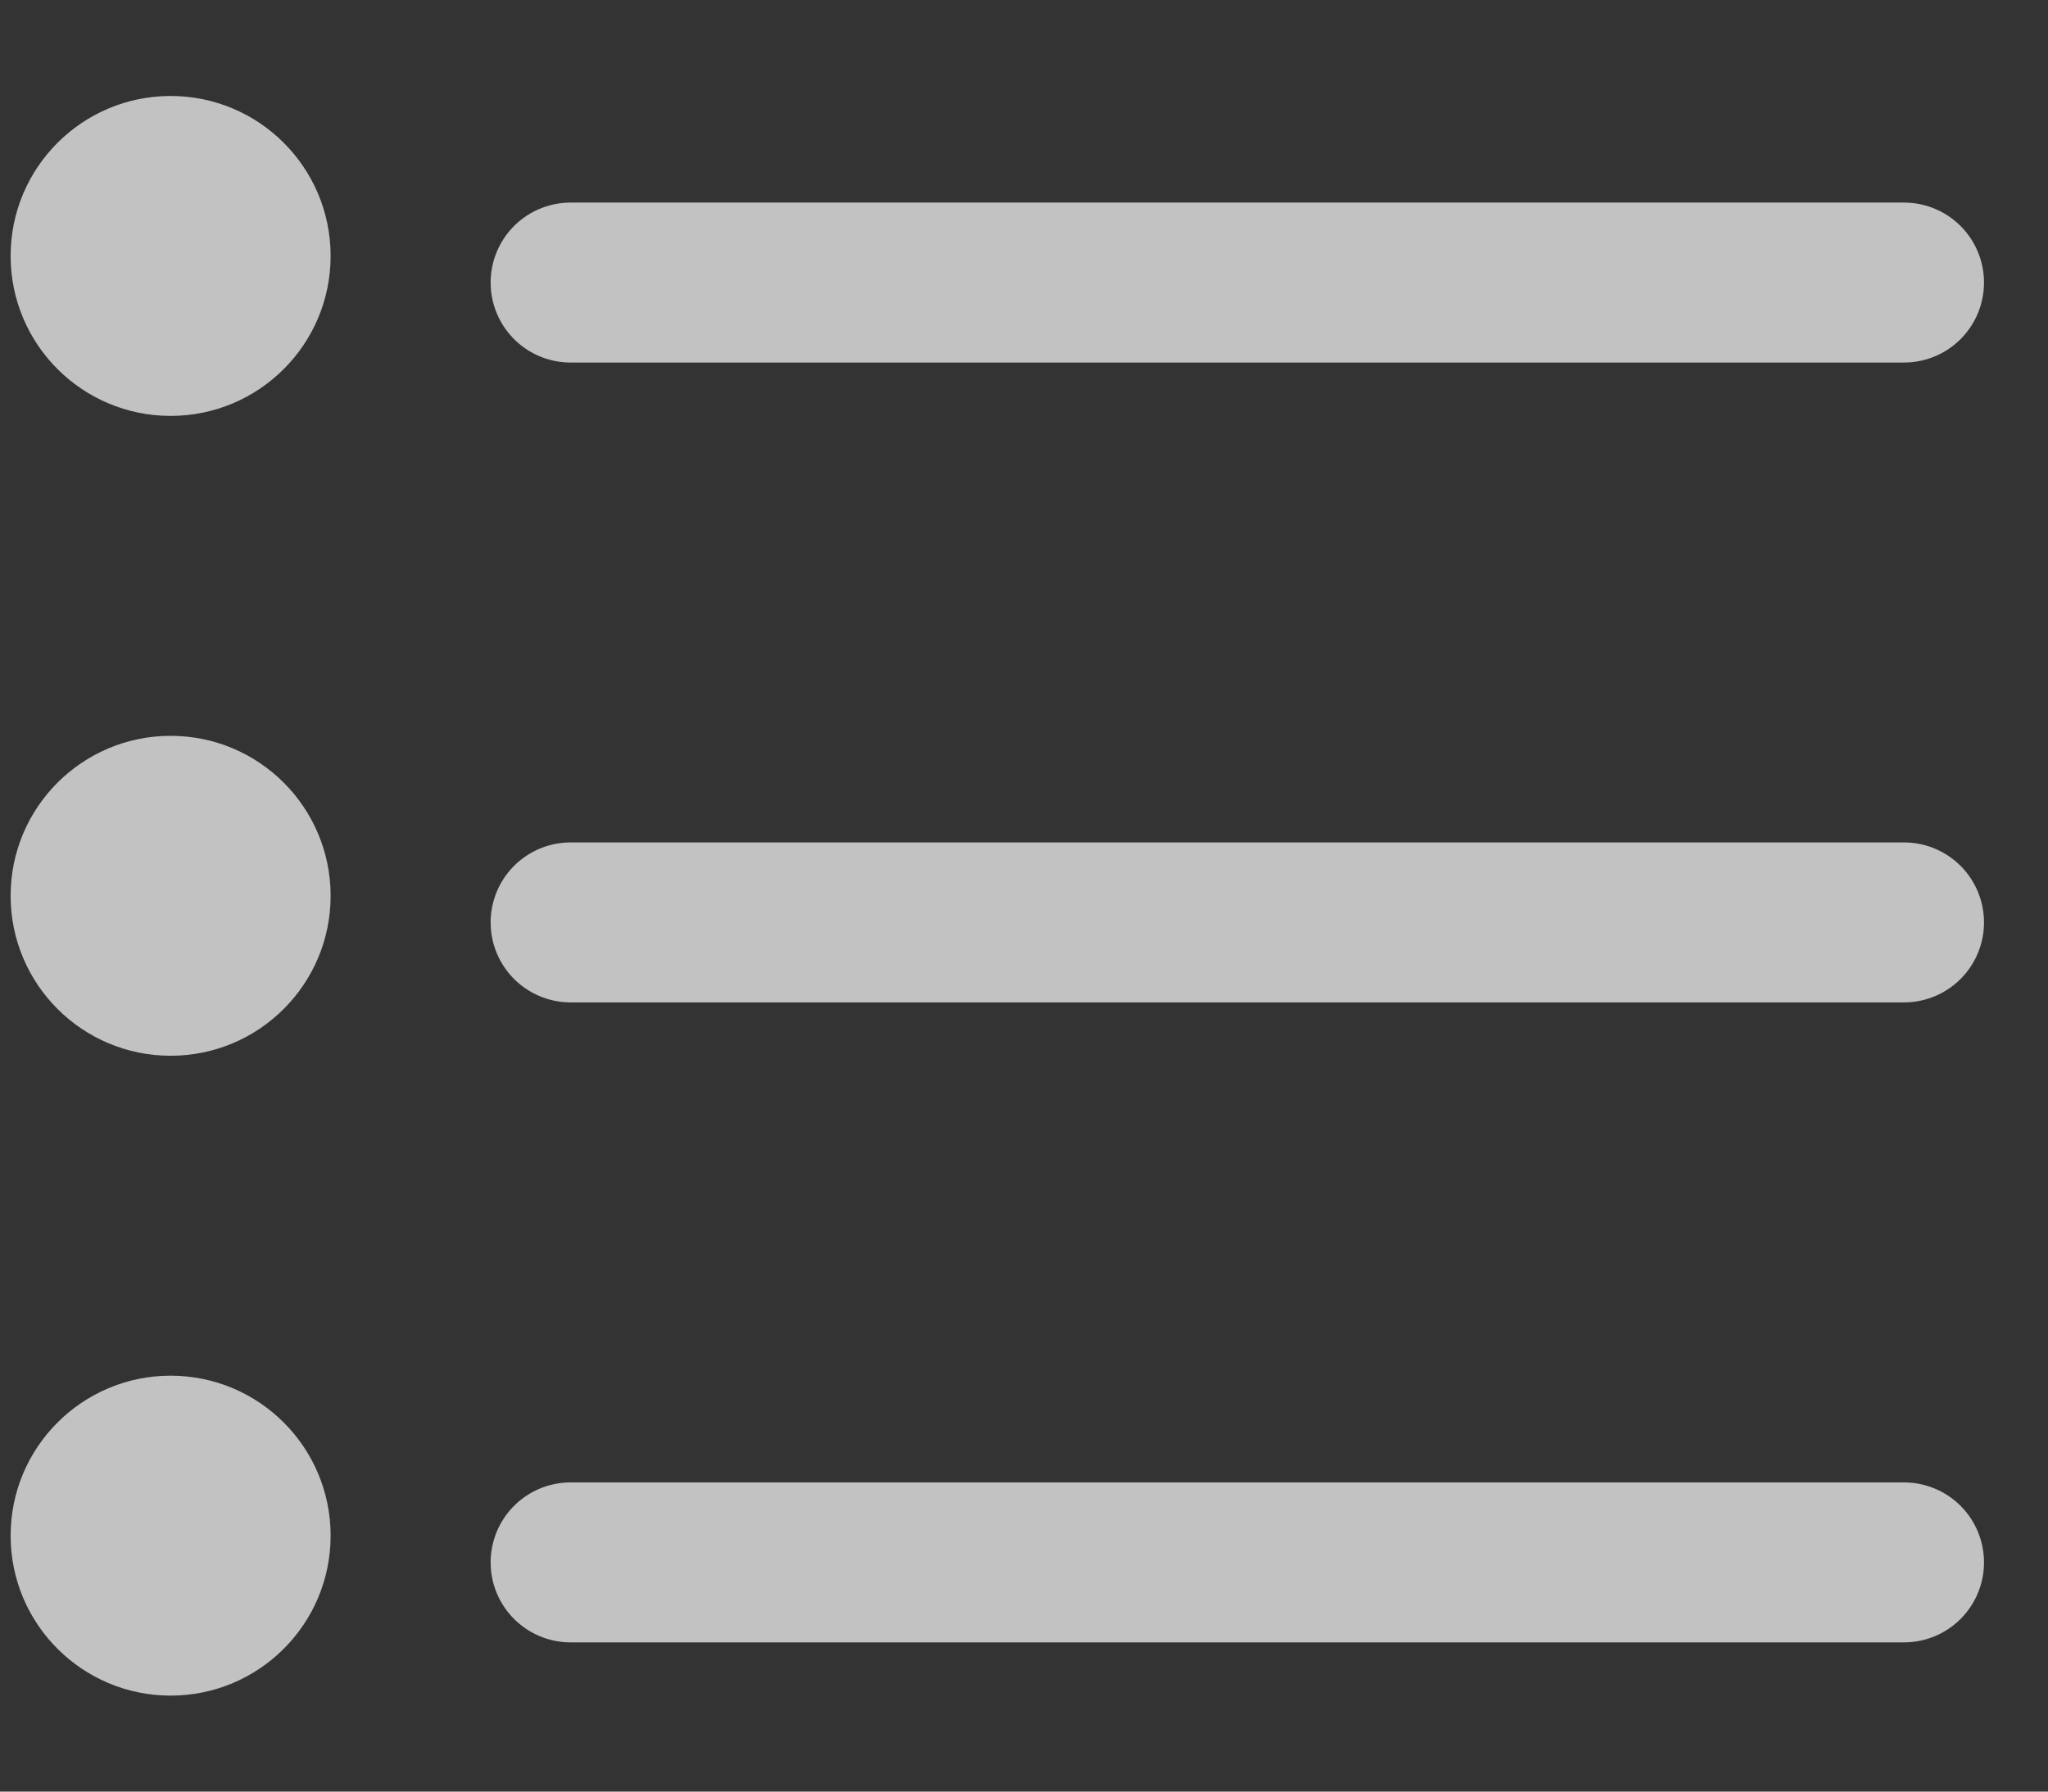<svg width="16" height="14" viewBox="0 0 16 14" fill="none" xmlns="http://www.w3.org/2000/svg">
<rect x="0" y="0" width="16" height="14" fill="#333333" stroke="none"/>
<line x1="4.458" y1="7.208" x2="14.875" y2="7.208" stroke="white" stroke-opacity="0.7" stroke-width="1.25" stroke-linecap="round"/>
<line x1="4.458" y1="12.209" x2="14.875" y2="12.209" stroke="white" stroke-opacity="0.7" stroke-width="1.25" stroke-linecap="round"/>
<circle cx="1.333" cy="2" r="1.25" fill="white" fill-opacity="0.7"/>
<circle cx="1.333" cy="7" r="1.25" fill="white" fill-opacity="0.7"/>
<circle cx="1.333" cy="12" r="1.25" fill="white" fill-opacity="0.7"/>
<line x1="4.458" y1="2.208" x2="14.875" y2="2.208" stroke="white" stroke-opacity="0.7" stroke-width="1.25" stroke-linecap="round"/>
</svg>
